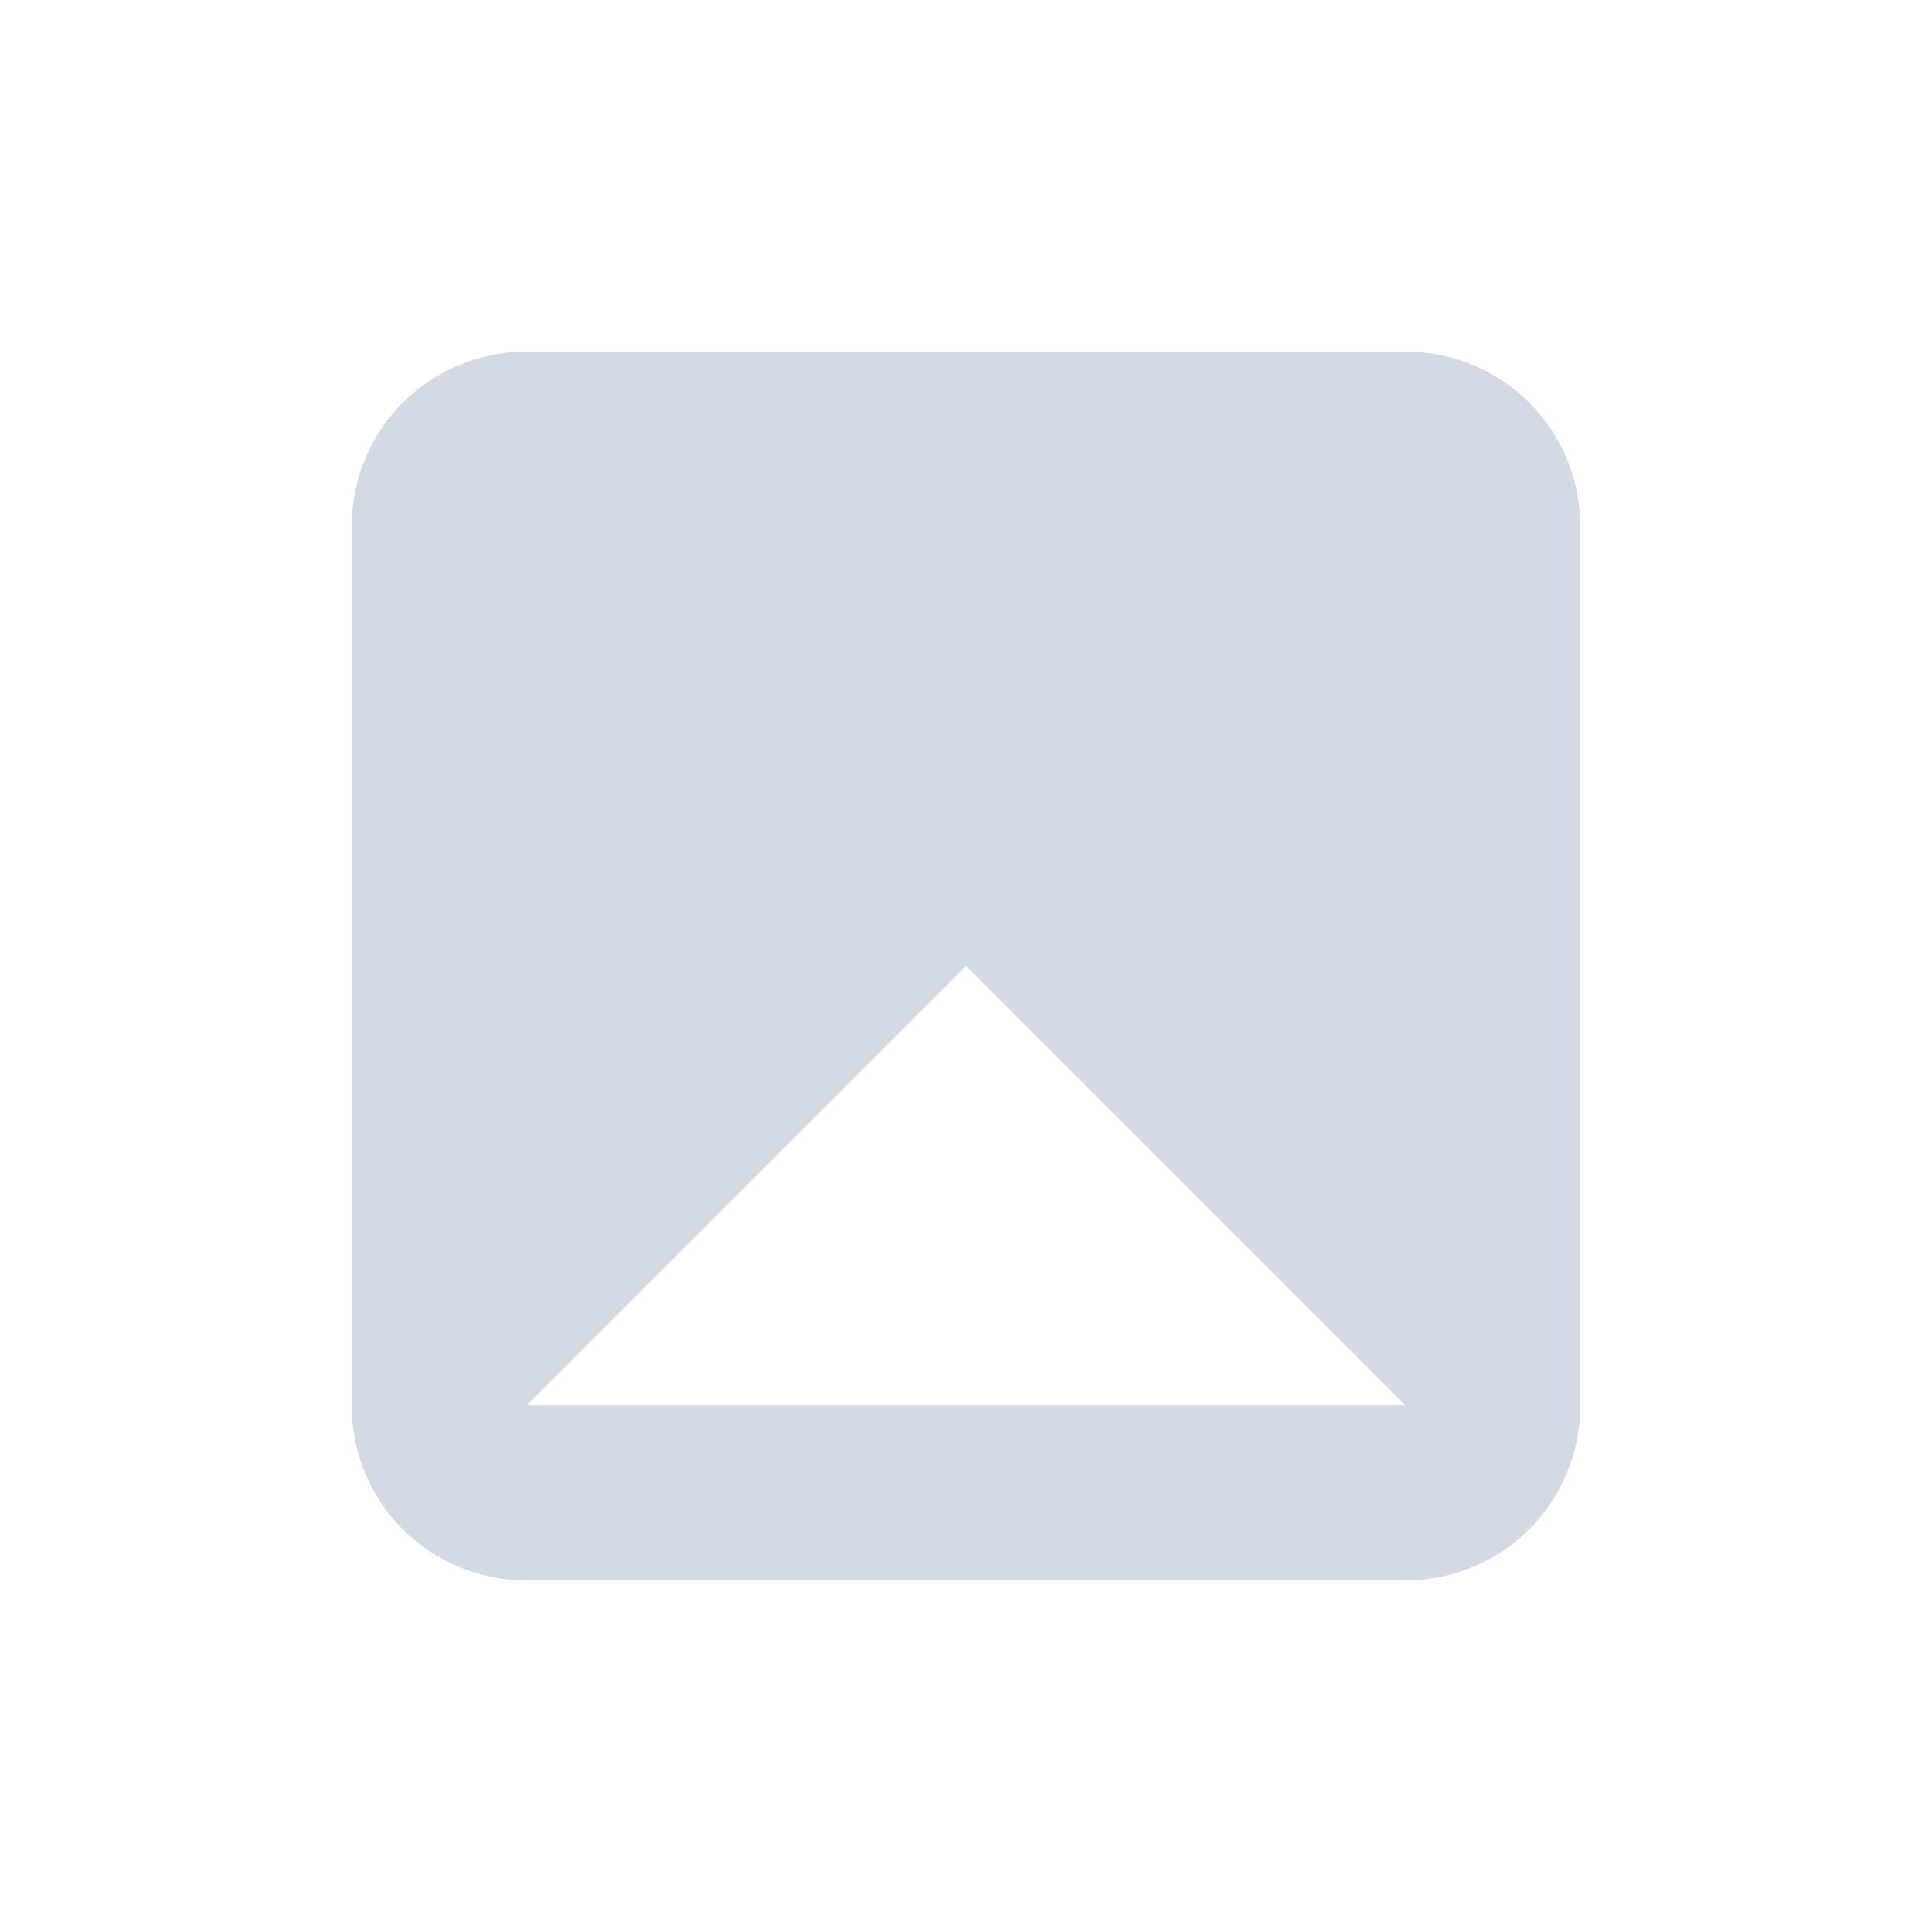 <?xml version="1.0" encoding="UTF-8"?>
<svg xmlns="http://www.w3.org/2000/svg" xmlns:xlink="http://www.w3.org/1999/xlink" width="12pt" height="12pt" viewBox="0 0 12 12" version="1.1">
<g id="surface1">
<path style=" stroke:none;fill-rule:nonzero;fill:rgb(82.745%,85.49%,89.02%);fill-opacity:1;" d="M 3.273 2.184 C 2.668 2.184 2.184 2.668 2.184 3.273 L 2.184 8.727 C 2.184 9.332 2.668 9.816 3.273 9.816 L 8.727 9.816 C 9.332 9.816 9.816 9.332 9.816 8.727 L 9.816 3.273 C 9.816 2.668 9.332 2.184 8.727 2.184 Z M 6 6 L 8.727 8.727 L 3.273 8.727 Z M 6 6 "/>
</g>
</svg>
